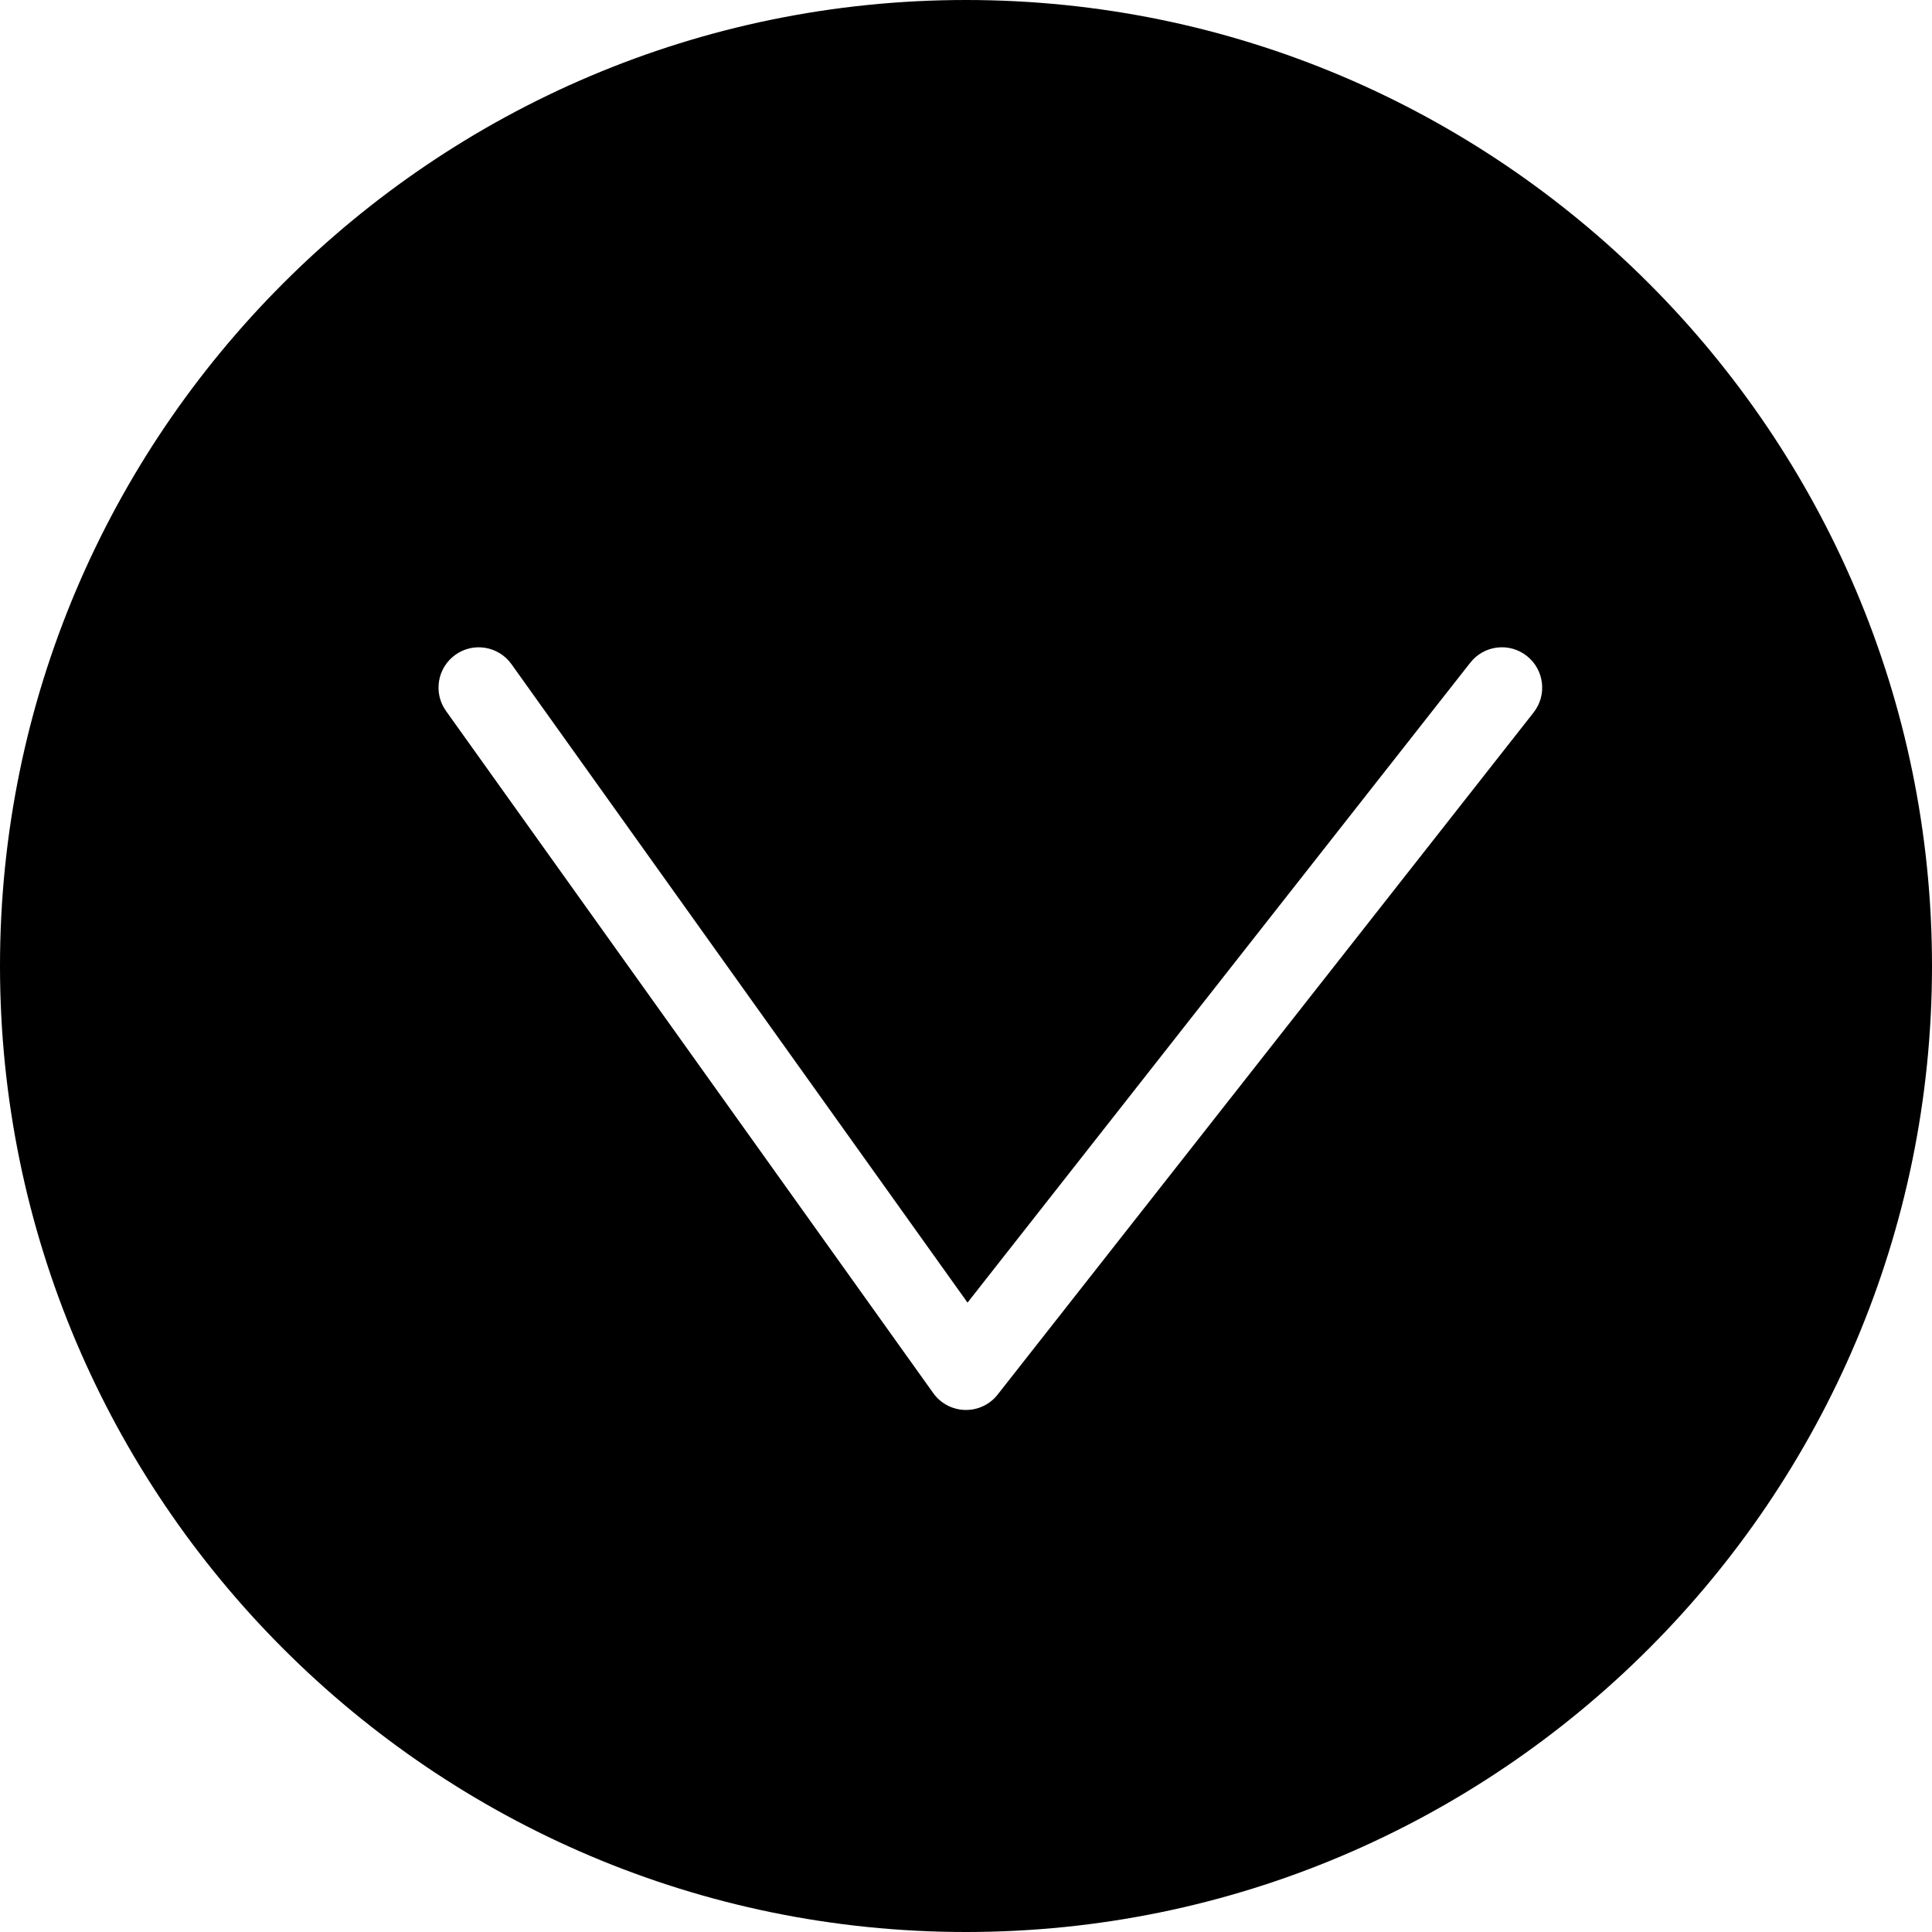 <?xml version="1.0" encoding="utf-8"?>
<!-- Generator: Adobe Illustrator 17.0.0, SVG Export Plug-In . SVG Version: 6.00 Build 0)  -->
<!DOCTYPE svg PUBLIC "-//W3C//DTD SVG 1.1//EN" "http://www.w3.org/Graphics/SVG/1.1/DTD/svg11.dtd">
<svg version="1.1" id="Layer_2" xmlns="http://www.w3.org/2000/svg" xmlns:xlink="http://www.w3.org/1999/xlink" x="0px" y="0px"
	 width="48px" height="48px" viewBox="0 0 48 48" enable-background="new 0 0 48 48" xml:space="preserve">
<path d="M24,0C10.767,0,0,10.766,0,23.999C0,37.233,10.767,48,24,48c13.233,0,24-10.767,24-24.001C48,10.766,37.233,0,24,0z
	 M38.102,17.701L24.786,34.648C24.597,34.89,24.307,35.03,24,35.03c-0.008,0-0.016,0-0.023,0c-0.315-0.008-0.608-0.162-0.791-0.419
	L11.081,17.664c-0.321-0.449-0.217-1.074,0.232-1.395c0.448-0.322,1.073-0.218,1.395,0.233l11.33,15.861l12.491-15.899
	c0.341-0.434,0.968-0.511,1.404-0.168C38.367,16.638,38.443,17.267,38.102,17.701z"/>
</svg>
